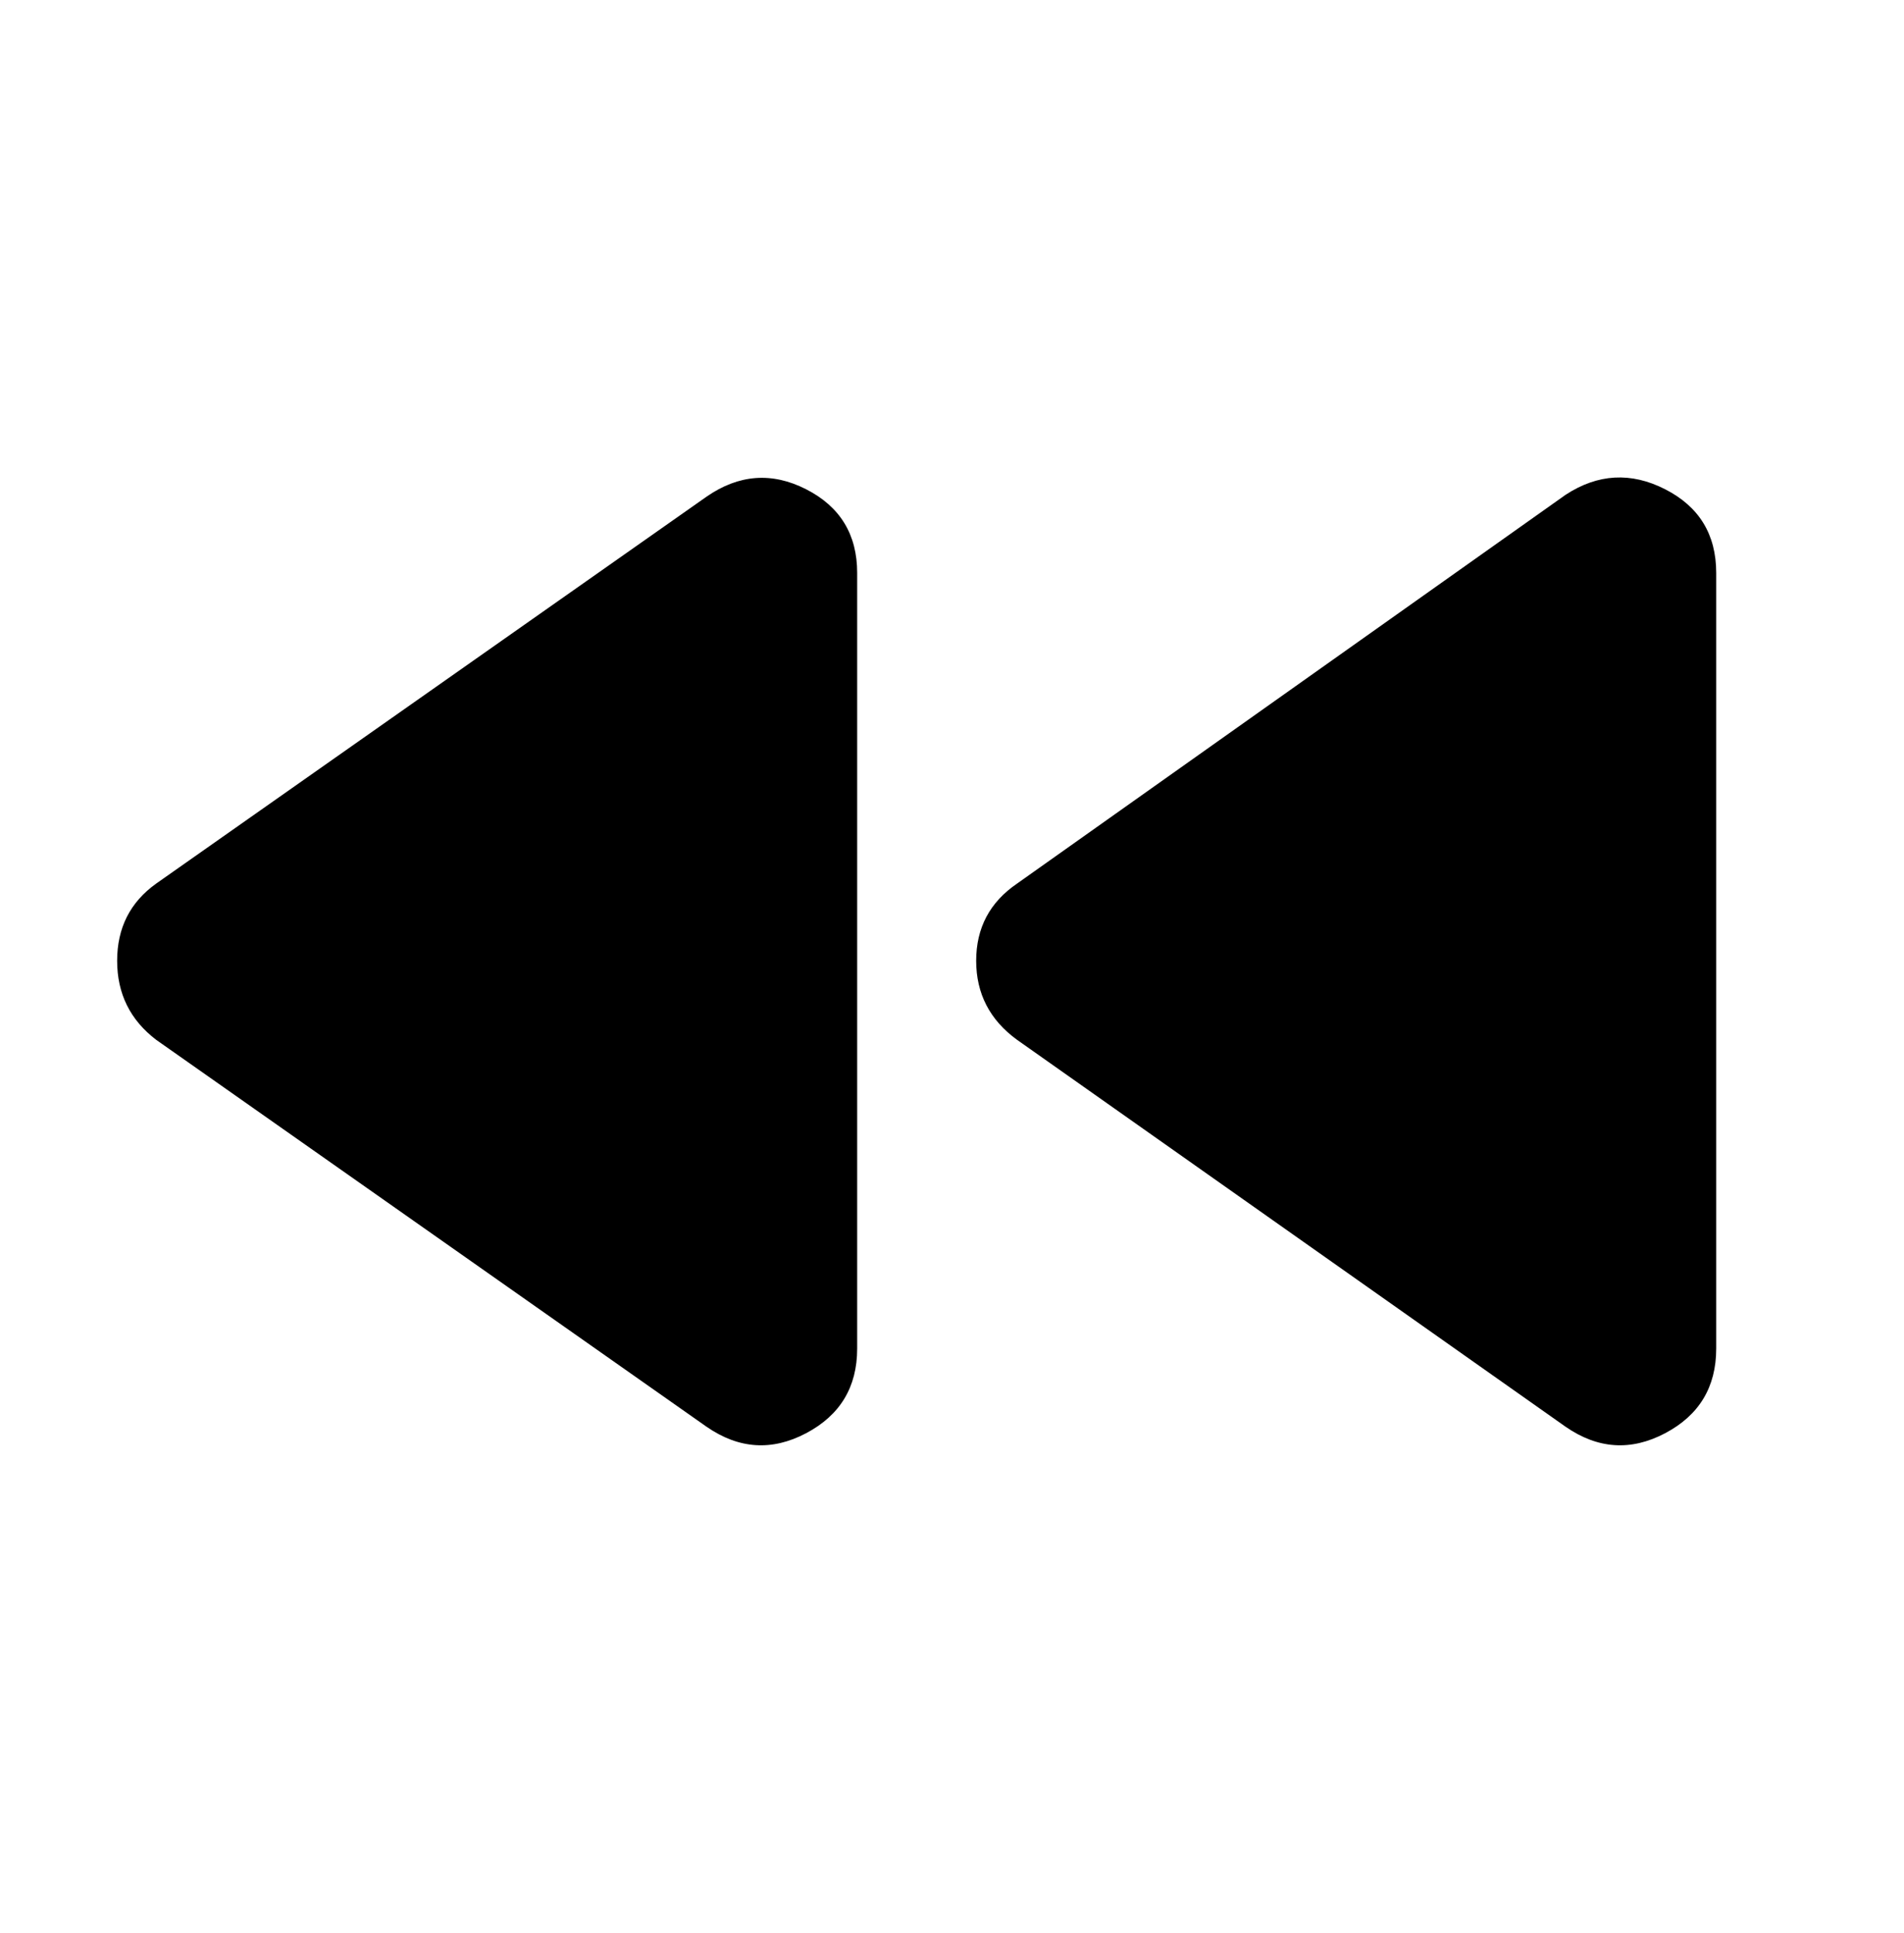 <svg viewBox="0 0 1024 1039" xmlns="http://www.w3.org/2000/svg"><path d="M842 767L547 559q-22-16-22-42.5t22-41.5l295-209q26-17 53.5-3t27.5 45v417q0 31-27.5 45.5T842 767zM461 308v417q0 31-27.5 45.5T380 767L84 559q-21-16-21-42.5T84 475l296-208q26-18 53.5-4t27.5 45z"/></svg>